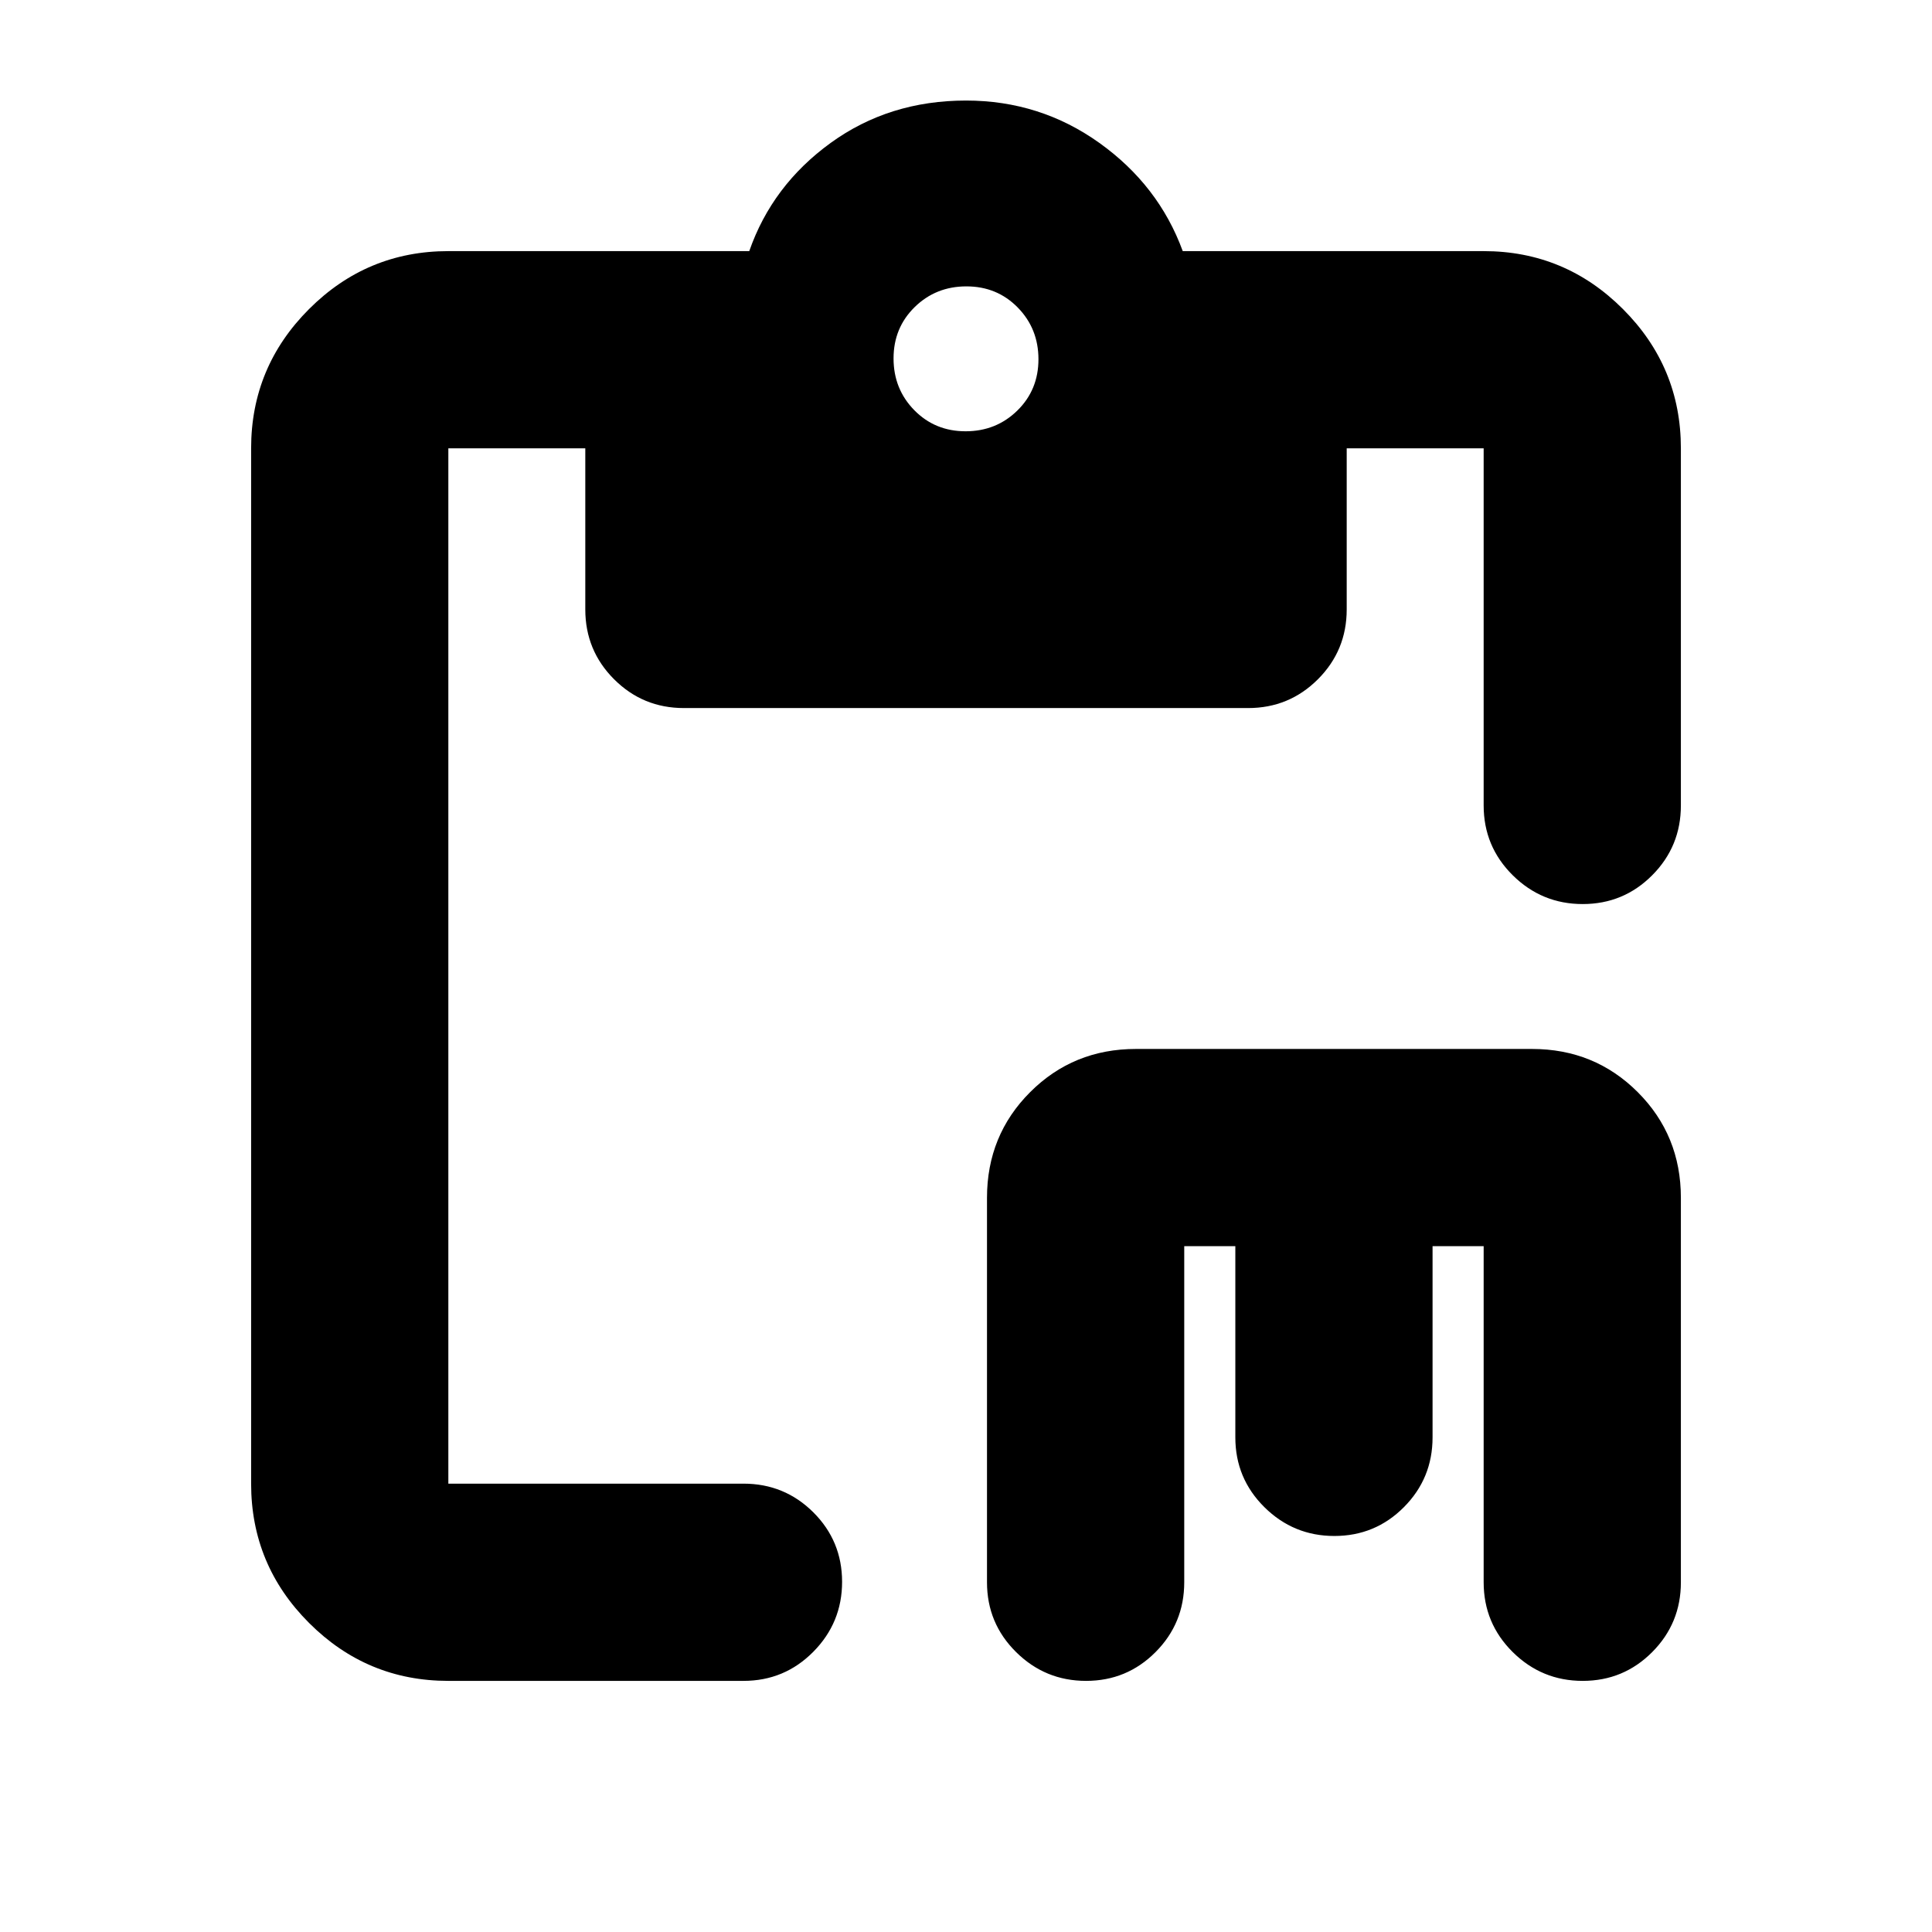 <svg xmlns="http://www.w3.org/2000/svg" height="20" viewBox="0 -960 960 960" width="20"><path d="M539.65-124.78q-20.3 0-34.76-14.31-14.46-14.31-14.46-34.69v-191q0-31.11 21.45-52.55 21.45-21.45 52.56-21.45h196.78q31.1 0 52.55 21.45 21.45 21.44 21.45 52.55v191q0 20.38-14.25 34.69-14.24 14.31-34.54 14.31-20.3 0-34.76-14.31-14.45-14.31-14.45-34.69v-167h-25.39v95q0 20.38-14.25 34.69-14.25 14.31-34.54 14.31-20.3 0-34.76-14.31-14.45-14.31-14.45-34.69v-95h-25.39v167q0 20.38-14.25 34.69-14.25 14.31-34.54 14.31Zm-316.87 0q-40.42 0-69.21-28.79-28.79-28.79-28.79-69.21v-514.44q0-40.42 28.79-69.21 28.79-28.79 69.21-28.79H372.3q11.4-32.69 40.44-53.76 29.05-21.06 67.26-21.06 36.83 0 66.28 21.06 29.46 21.07 41.42 53.76h149.52q40.42 0 69.21 28.79 28.79 28.79 28.79 69.21v177.44q0 20.38-14.25 34.69-14.24 14.31-34.54 14.31-20.3 0-34.76-14.31-14.45-14.31-14.45-34.69v-177.44h-68.05v80.05q0 20.38-14.3 34.69-14.31 14.31-34.7 14.31H339.83q-20.39 0-34.7-14.31-14.3-14.31-14.3-34.69v-80.05h-68.05v514.44h146.65q20.39 0 34.7 14.24 14.3 14.25 14.3 34.55 0 20.29-14.3 34.75-14.31 14.46-34.7 14.46H222.78ZM479.79-745.7q15.21 0 25.71-10.29 10.5-10.28 10.5-25.5 0-15.21-10.29-25.71t-25.5-10.5q-15.21 0-25.71 10.29t-10.5 25.5q0 15.21 10.29 25.71t25.5 10.5Z"/></svg>
